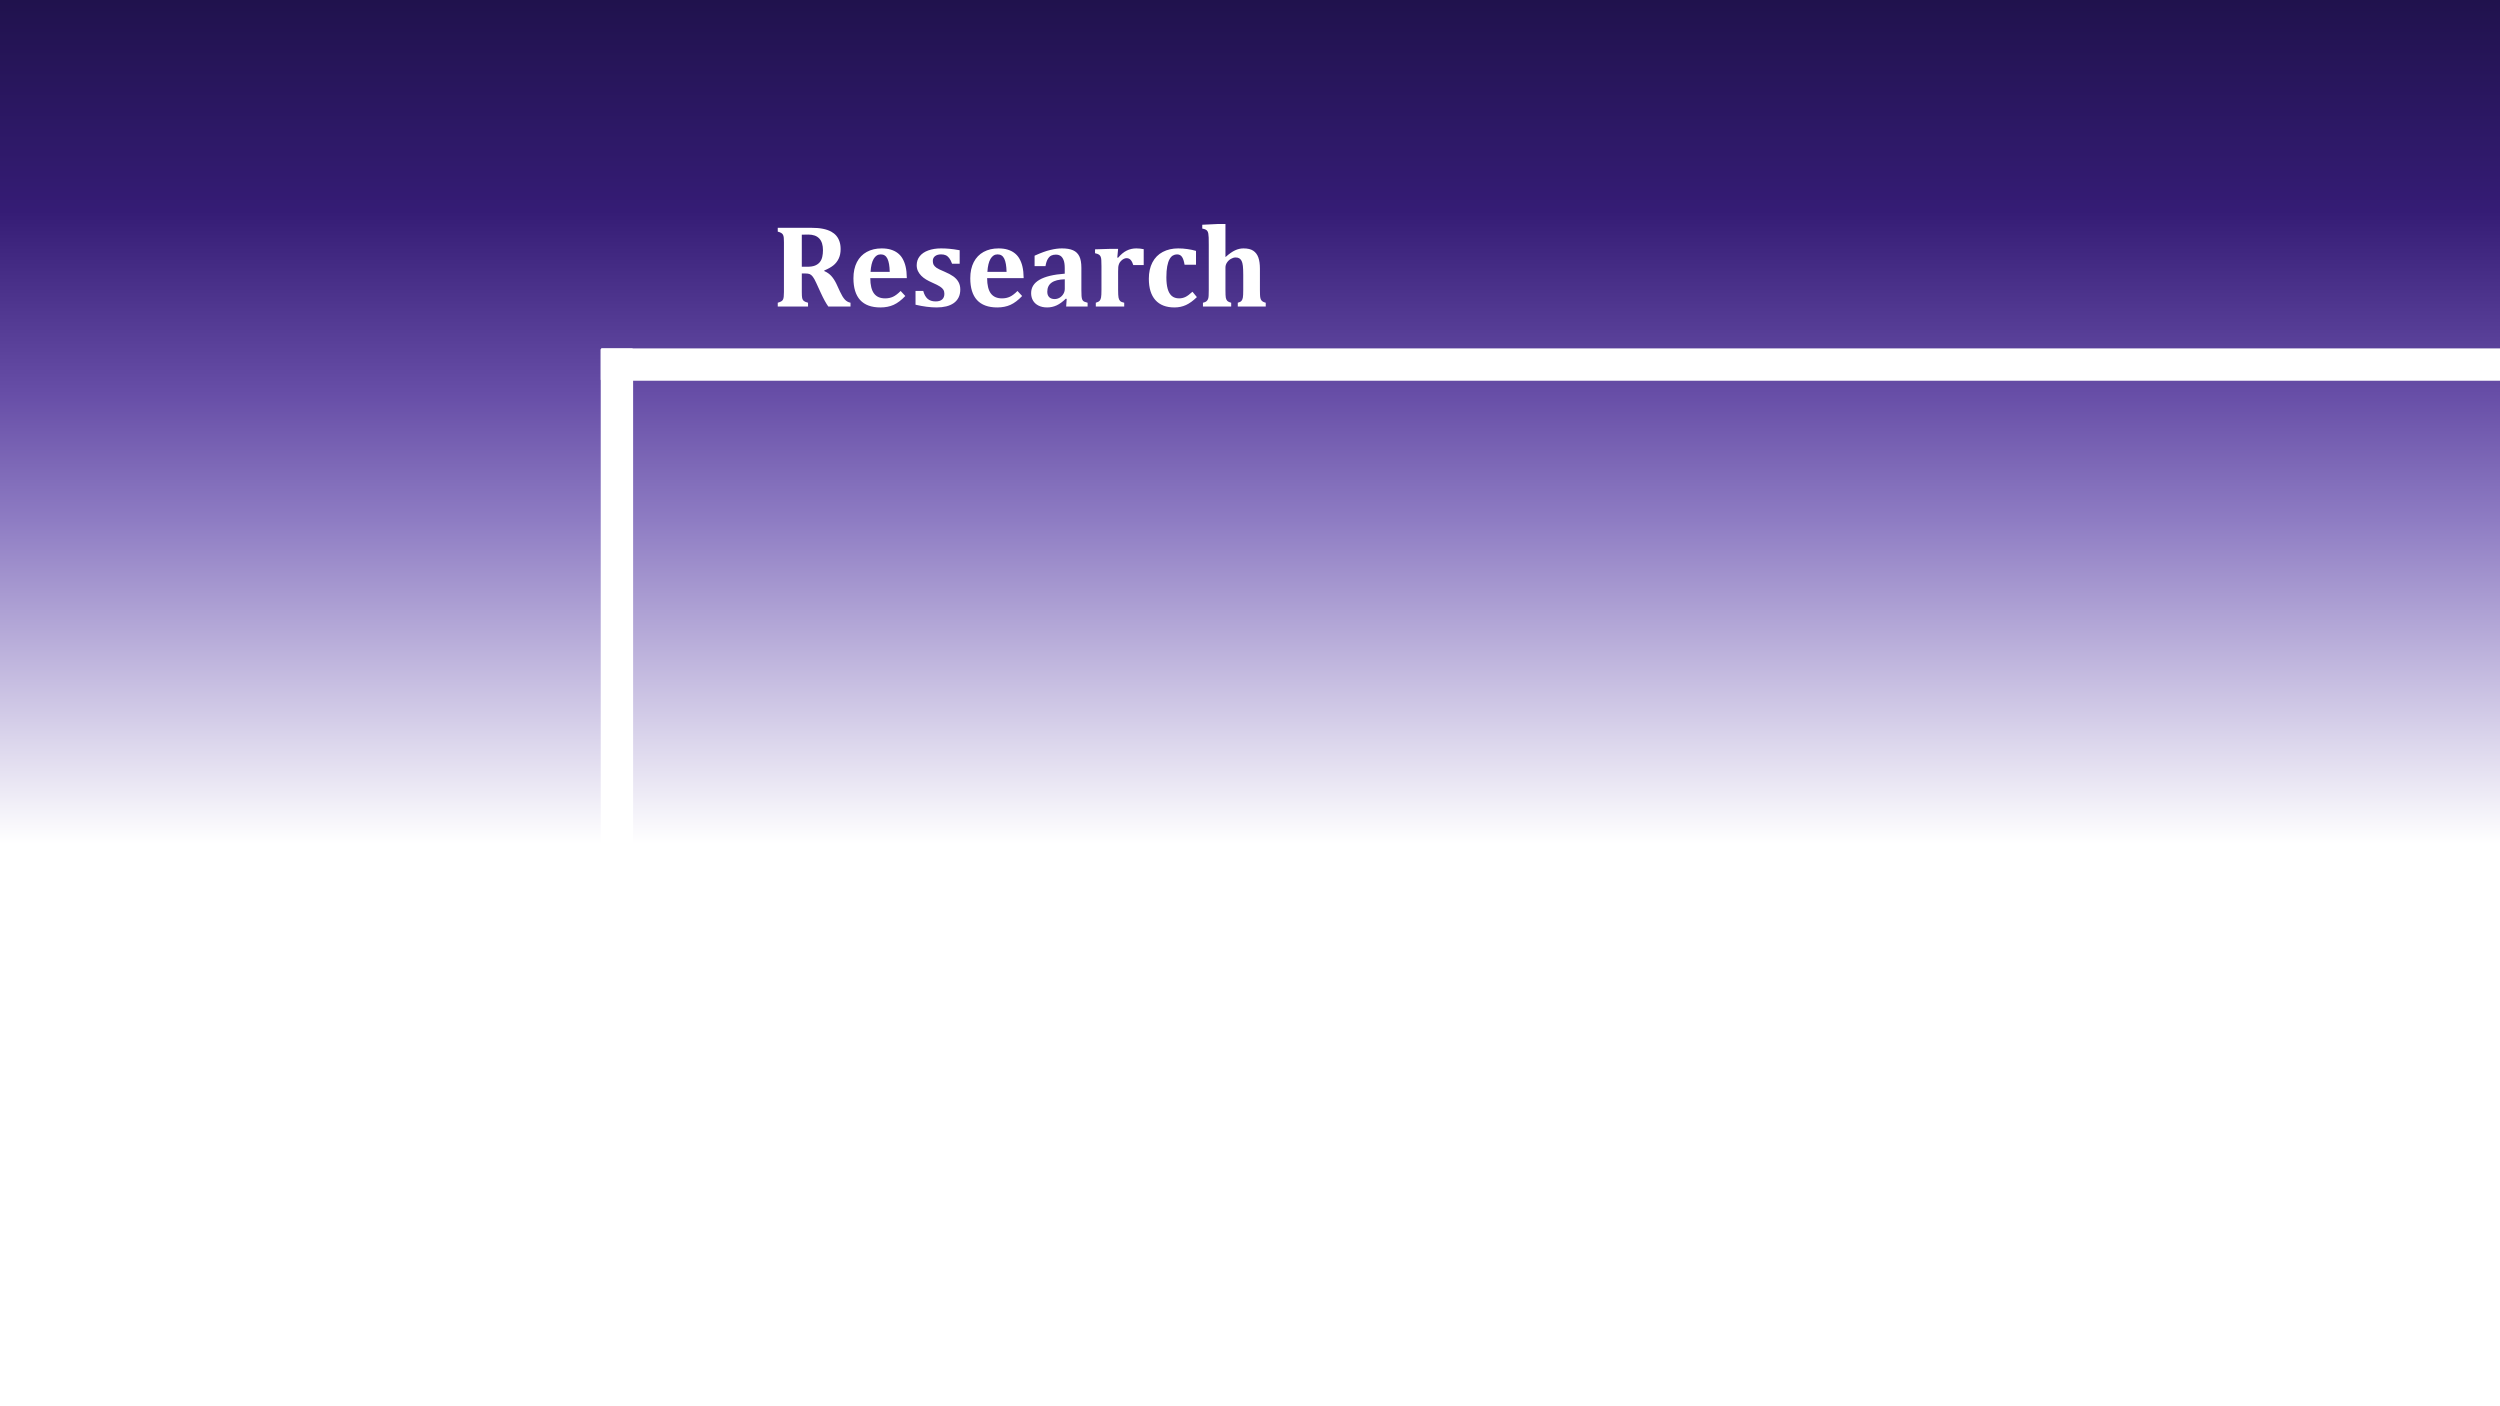<svg version="1.1" viewBox="0.0 0.0 960.0 540.0" fill="none" stroke="none" stroke-linecap="square" stroke-miterlimit="10" xmlns:xlink="http://www.w3.org/1999/xlink" xmlns="http://www.w3.org/2000/svg"><rect x="0.0" y="0.0" width="960.0" height="540.0" fill="#808080" stroke="none"/><clipPath id="ge965bc1bd1_3_0.0"><path d="m0 0l960.0 0l0 540.0l-960.0 0l0 -540.0z" clip-rule="nonzero"/></clipPath><g clip-path="url(#ge965bc1bd1_3_0.0)"><defs><linearGradient id="ge965bc1bd1_3_0.1" gradientUnits="userSpaceOnUse" gradientTransform="matrix(23.238 0.0 0.0 23.238 0.0 0.0)" spreadMethod="pad" x1="5.413619158564821E-10" y1="-1.4954790521761285E-4" x2="-8.4120700051006E-5" y2="23.238"><stop offset="0.0" stop-color="#20124d"/><stop offset="0.15" stop-color="#351c75"/><stop offset="0.28" stop-color="#674ea7"/><stop offset="0.37" stop-color="#8e7cc3"/><stop offset="0.6" stop-color="#ffffff"/><stop offset="1.0" stop-color="#ffffff"/></linearGradient></defs><path fill="url(#ge965bc1bd1_3_0.1)" d="m0 0l960.0 0l0 540.0l-960.0 0z" fill-rule="evenodd"/><path fill="#000000" fill-opacity="0.0" d="m287.533 65.178l576.095 0l0 74.331l-576.095 0z" fill-rule="evenodd"/><path fill="#ffffff" d="m310.283 117.698l-11.625 0l0 -1.453q0.812 -0.234 1.281 -0.484q0.484 -0.25 0.719 -0.703q0.234 -0.453 0.297 -1.156q0.078 -0.703 0.078 -1.766l0 -19.078q0 -1.031 -0.062 -1.734q-0.062 -0.719 -0.297 -1.156q-0.219 -0.438 -0.703 -0.719q-0.469 -0.281 -1.312 -0.5l0 -1.469l12.906 0q2.609 0 4.438 0.375q1.828 0.359 3.203 1.109q1.141 0.625 1.938 1.562q0.797 0.938 1.219 2.203q0.438 1.25 0.438 2.906q0 2.172 -0.766 3.719q-0.75 1.547 -2.047 2.578q-1.297 1.031 -3.469 1.938l0 0.219q1.641 0.703 2.703 1.891q1.078 1.188 1.953 3.0l1.391 3.016q0.922 2.0 1.844 3.016q0.922 1.0 2.188 1.234l0 1.453l-8.531 0q-1.281 -1.766 -2.891 -5.266l-1.734 -3.781q-0.766 -1.688 -1.328 -2.391q-0.547 -0.719 -1.141 -0.984q-0.578 -0.266 -1.797 -0.266l-1.281 0l0 7.125q0 1.672 0.141 2.344q0.156 0.656 0.594 1.062q0.453 0.391 1.656 0.703l0 1.453zm-2.391 -27.578l0 12.312l2.188 0q1.766 0 2.922 -0.469q1.156 -0.484 1.828 -1.328q0.672 -0.859 0.922 -2.016q0.266 -1.156 0.266 -2.531q0 -3.0 -1.422 -4.5q-1.422 -1.516 -4.203 -1.516q-1.906 0 -2.5 0.047zm39.749 23.547q-2.266 2.391 -4.484 3.391q-2.203 1.0 -5.078 1.0q-5.156 0 -7.766 -2.828q-2.594 -2.828 -2.594 -8.375q0 -3.594 1.328 -6.188q1.344 -2.594 3.797 -3.938q2.469 -1.344 5.719 -1.344q2.016 0 3.531 0.469q1.516 0.469 2.594 1.297q1.094 0.828 1.797 2.0q0.844 1.391 1.266 3.188q0.438 1.844 0.469 4.453l-14.031 0q0.016 4.0 1.422 5.891q1.406 1.891 4.281 1.891q1.688 0 3.031 -0.625q1.344 -0.625 2.922 -2.219l1.797 1.938zm-5.984 -9.266q-0.078 -3.391 -0.875 -5.047q-0.797 -1.672 -2.578 -1.672q-1.703 0 -2.719 1.734q-1.0 1.719 -1.188 4.984l7.359 0zm12.871 7.328q0.531 2.0 1.672 3.016q1.156 1.0 3.078 1.0q1.656 0 2.5 -0.75q0.859 -0.75 0.859 -2.188q0 -0.906 -0.391 -1.547q-0.375 -0.641 -1.281 -1.219q-0.891 -0.594 -3.062 -1.547q-1.219 -0.531 -2.297 -1.172q-1.062 -0.641 -1.859 -1.453q-0.797 -0.812 -1.266 -1.797q-0.469 -1.0 -0.469 -2.219q0 -2.0 1.156 -3.453q1.156 -1.469 3.281 -2.234q2.141 -0.781 4.891 -0.781q1.609 0 3.156 0.141q1.562 0.125 4.016 0.562l0 5.172l-2.922 0q-0.516 -1.422 -1.125 -2.188q-0.609 -0.781 -1.344 -1.078q-0.719 -0.312 -1.734 -0.312q-1.469 0 -2.328 0.672q-0.859 0.656 -0.859 1.859q0 0.844 0.297 1.438q0.312 0.594 1.109 1.172q0.797 0.562 3.078 1.5q2.078 0.875 3.391 1.812q1.312 0.938 1.984 2.172q0.688 1.219 0.688 2.859q0 1.797 -0.672 3.094q-0.656 1.297 -1.859 2.141q-1.188 0.828 -2.859 1.25q-1.672 0.406 -3.672 0.406q-3.656 0 -8.125 -1.047l0 -5.281l2.969 0zm37.977 1.938q-2.266 2.391 -4.484 3.391q-2.203 1.0 -5.078 1.0q-5.156 0 -7.766 -2.828q-2.594 -2.828 -2.594 -8.375q0 -3.594 1.328 -6.188q1.344 -2.594 3.797 -3.938q2.469 -1.344 5.719 -1.344q2.016 0 3.531 0.469q1.516 0.469 2.594 1.297q1.094 0.828 1.797 2.0q0.844 1.391 1.266 3.188q0.438 1.844 0.469 4.453l-14.031 0q0.016 4.0 1.422 5.891q1.406 1.891 4.281 1.891q1.688 0 3.031 -0.625q1.344 -0.625 2.922 -2.219l1.797 1.938zm-5.984 -9.266q-0.078 -3.391 -0.875 -5.047q-0.797 -1.672 -2.578 -1.672q-1.703 0 -2.719 1.734q-1.0 1.719 -1.188 4.984l7.359 0zm23.09 10.391l-0.328 -0.109q-1.812 1.781 -3.531 2.578q-1.719 0.797 -3.641 0.797q-1.906 0 -3.312 -0.703q-1.406 -0.703 -2.125 -1.938q-0.719 -1.234 -0.719 -2.859q0 -3.25 3.188 -5.109q3.203 -1.875 9.719 -2.359l0 -2.109q0 -2.062 -0.469 -3.172q-0.469 -1.125 -1.203 -1.578q-0.719 -0.453 -1.734 -0.453q-1.016 0 -1.766 0.359q-0.734 0.344 -1.344 1.344q-0.594 0.984 -0.875 2.719l-4.188 0l0 -4.016q2.031 -0.906 3.375 -1.391q1.359 -0.5 2.672 -0.812q1.328 -0.328 2.359 -0.453q1.047 -0.141 2.078 -0.141q2.688 0 4.281 0.719q1.609 0.703 2.406 2.297q0.797 1.594 0.797 4.406l0 8.625q0 1.469 0.062 2.266q0.078 0.797 0.219 1.188q0.141 0.375 0.359 0.609q0.219 0.234 0.547 0.375q0.328 0.141 1.203 0.375l0 1.453l-8.234 0l0.203 -2.906zm-0.734 -7.547q-3.422 0.094 -5.078 1.297q-1.641 1.188 -1.641 3.484q0 1.375 0.75 2.094q0.75 0.719 2.078 0.719q1.016 0 1.922 -0.531q0.906 -0.547 1.438 -1.453q0.531 -0.906 0.531 -1.922l0 -3.688zm20.164 -8.344l0.297 0.078q1.609 -1.906 3.312 -2.75q1.703 -0.844 3.703 -0.844q1.344 0 2.828 0.297l0 6.109l-4.0 0q-0.391 -1.297 -1.0 -1.969q-0.594 -0.688 -1.625 -0.688q-0.484 0 -1.078 0.297q-0.578 0.297 -1.078 0.844q-0.5 0.531 -0.703 1.094q-0.203 0.562 -0.281 1.141q-0.062 0.578 -0.062 1.734l0 7.062q0 2.094 0.156 2.938q0.156 0.844 0.609 1.328q0.469 0.469 1.578 0.672l0 1.453l-10.906 0l0 -1.453q1.062 -0.297 1.469 -0.75q0.406 -0.469 0.547 -1.266q0.156 -0.797 0.156 -2.906l0 -9.094q0 -1.641 -0.062 -2.422q-0.047 -0.797 -0.266 -1.266q-0.203 -0.469 -0.641 -0.766q-0.438 -0.312 -1.5 -0.531l0 -1.5l6.078 -0.188l2.781 0l-0.312 3.344zm28.861 13.125l1.703 2.062q-2.172 2.125 -4.203 3.047q-2.016 0.922 -4.406 0.922q-4.797 0 -7.328 -2.828q-2.516 -2.828 -2.516 -8.203q0 -3.625 1.375 -6.266q1.391 -2.656 3.969 -4.016q2.594 -1.359 5.938 -1.359q1.797 0 3.578 0.266q1.781 0.25 3.25 0.688l0 5.328l-4.391 0q-0.328 -2.078 -1.0 -3.031q-0.656 -0.953 -1.891 -0.953q-0.828 0 -1.578 0.422q-0.734 0.406 -1.297 1.422q-0.562 1.0 -0.891 2.703q-0.328 1.688 -0.328 4.266q0 2.594 0.484 4.375q0.484 1.781 1.562 2.75q1.094 0.953 2.859 0.953q1.281 0 2.422 -0.547q1.141 -0.562 2.688 -2.0zm12.748 -13.359q2.016 -1.797 3.594 -2.531q1.594 -0.75 3.25 -0.75q2.438 0 3.766 0.906q1.328 0.891 1.938 2.578q0.609 1.672 0.609 4.359l0 8.078q0 0.969 0.031 1.828q0.031 0.844 0.156 1.359q0.141 0.5 0.375 0.828q0.234 0.312 0.641 0.547q0.422 0.219 1.031 0.375l0 1.453l-10.734 0l0 -1.453q1.031 -0.25 1.422 -0.719q0.391 -0.469 0.531 -1.281q0.141 -0.812 0.141 -2.922l0 -5.781q0 -2.203 -0.141 -3.438q-0.141 -1.234 -0.484 -1.906q-0.344 -0.672 -0.891 -1.0q-0.531 -0.328 -1.422 -0.328q-0.844 0 -1.766 0.516q-0.922 0.516 -1.531 1.422q-0.594 0.891 -0.594 1.906l0 8.594q0 1.234 0.031 1.906q0.031 0.672 0.094 1.047q0.062 0.359 0.188 0.656q0.125 0.281 0.312 0.531q0.203 0.234 0.578 0.438q0.391 0.203 1.0 0.359l0 1.453l-10.844 0l0 -1.453q0.672 -0.156 1.047 -0.359q0.375 -0.219 0.578 -0.5q0.219 -0.281 0.375 -0.703q0.156 -0.438 0.188 -1.203q0.047 -0.766 0.047 -2.172l0 -17.266q0 -1.906 -0.031 -2.797q-0.031 -0.906 -0.141 -1.516q-0.109 -0.609 -0.344 -0.969q-0.219 -0.359 -0.641 -0.578q-0.406 -0.234 -1.344 -0.406l0 -1.469l6.141 -0.297l2.766 0l0 12.625l0.078 0.031z" fill-rule="nonzero"/><path fill="#ffffff" d="m231.181 134.278l728.819 0l0 11.433l-728.819 0z" fill-rule="evenodd"/><path stroke="#ffffff" stroke-width="1.0" stroke-linejoin="round" stroke-linecap="butt" d="m231.181 134.278l728.819 0l0 11.433l-728.819 0z" fill-rule="evenodd"/><path fill="#ffffff" d="m242.614 134.278l0 406.488l-11.433 0l0 -406.488z" fill-rule="evenodd"/><path stroke="#ffffff" stroke-width="1.0" stroke-linejoin="round" stroke-linecap="butt" d="m242.614 134.278l0 406.488l-11.433 0l0 -406.488z" fill-rule="evenodd"/></g></svg>